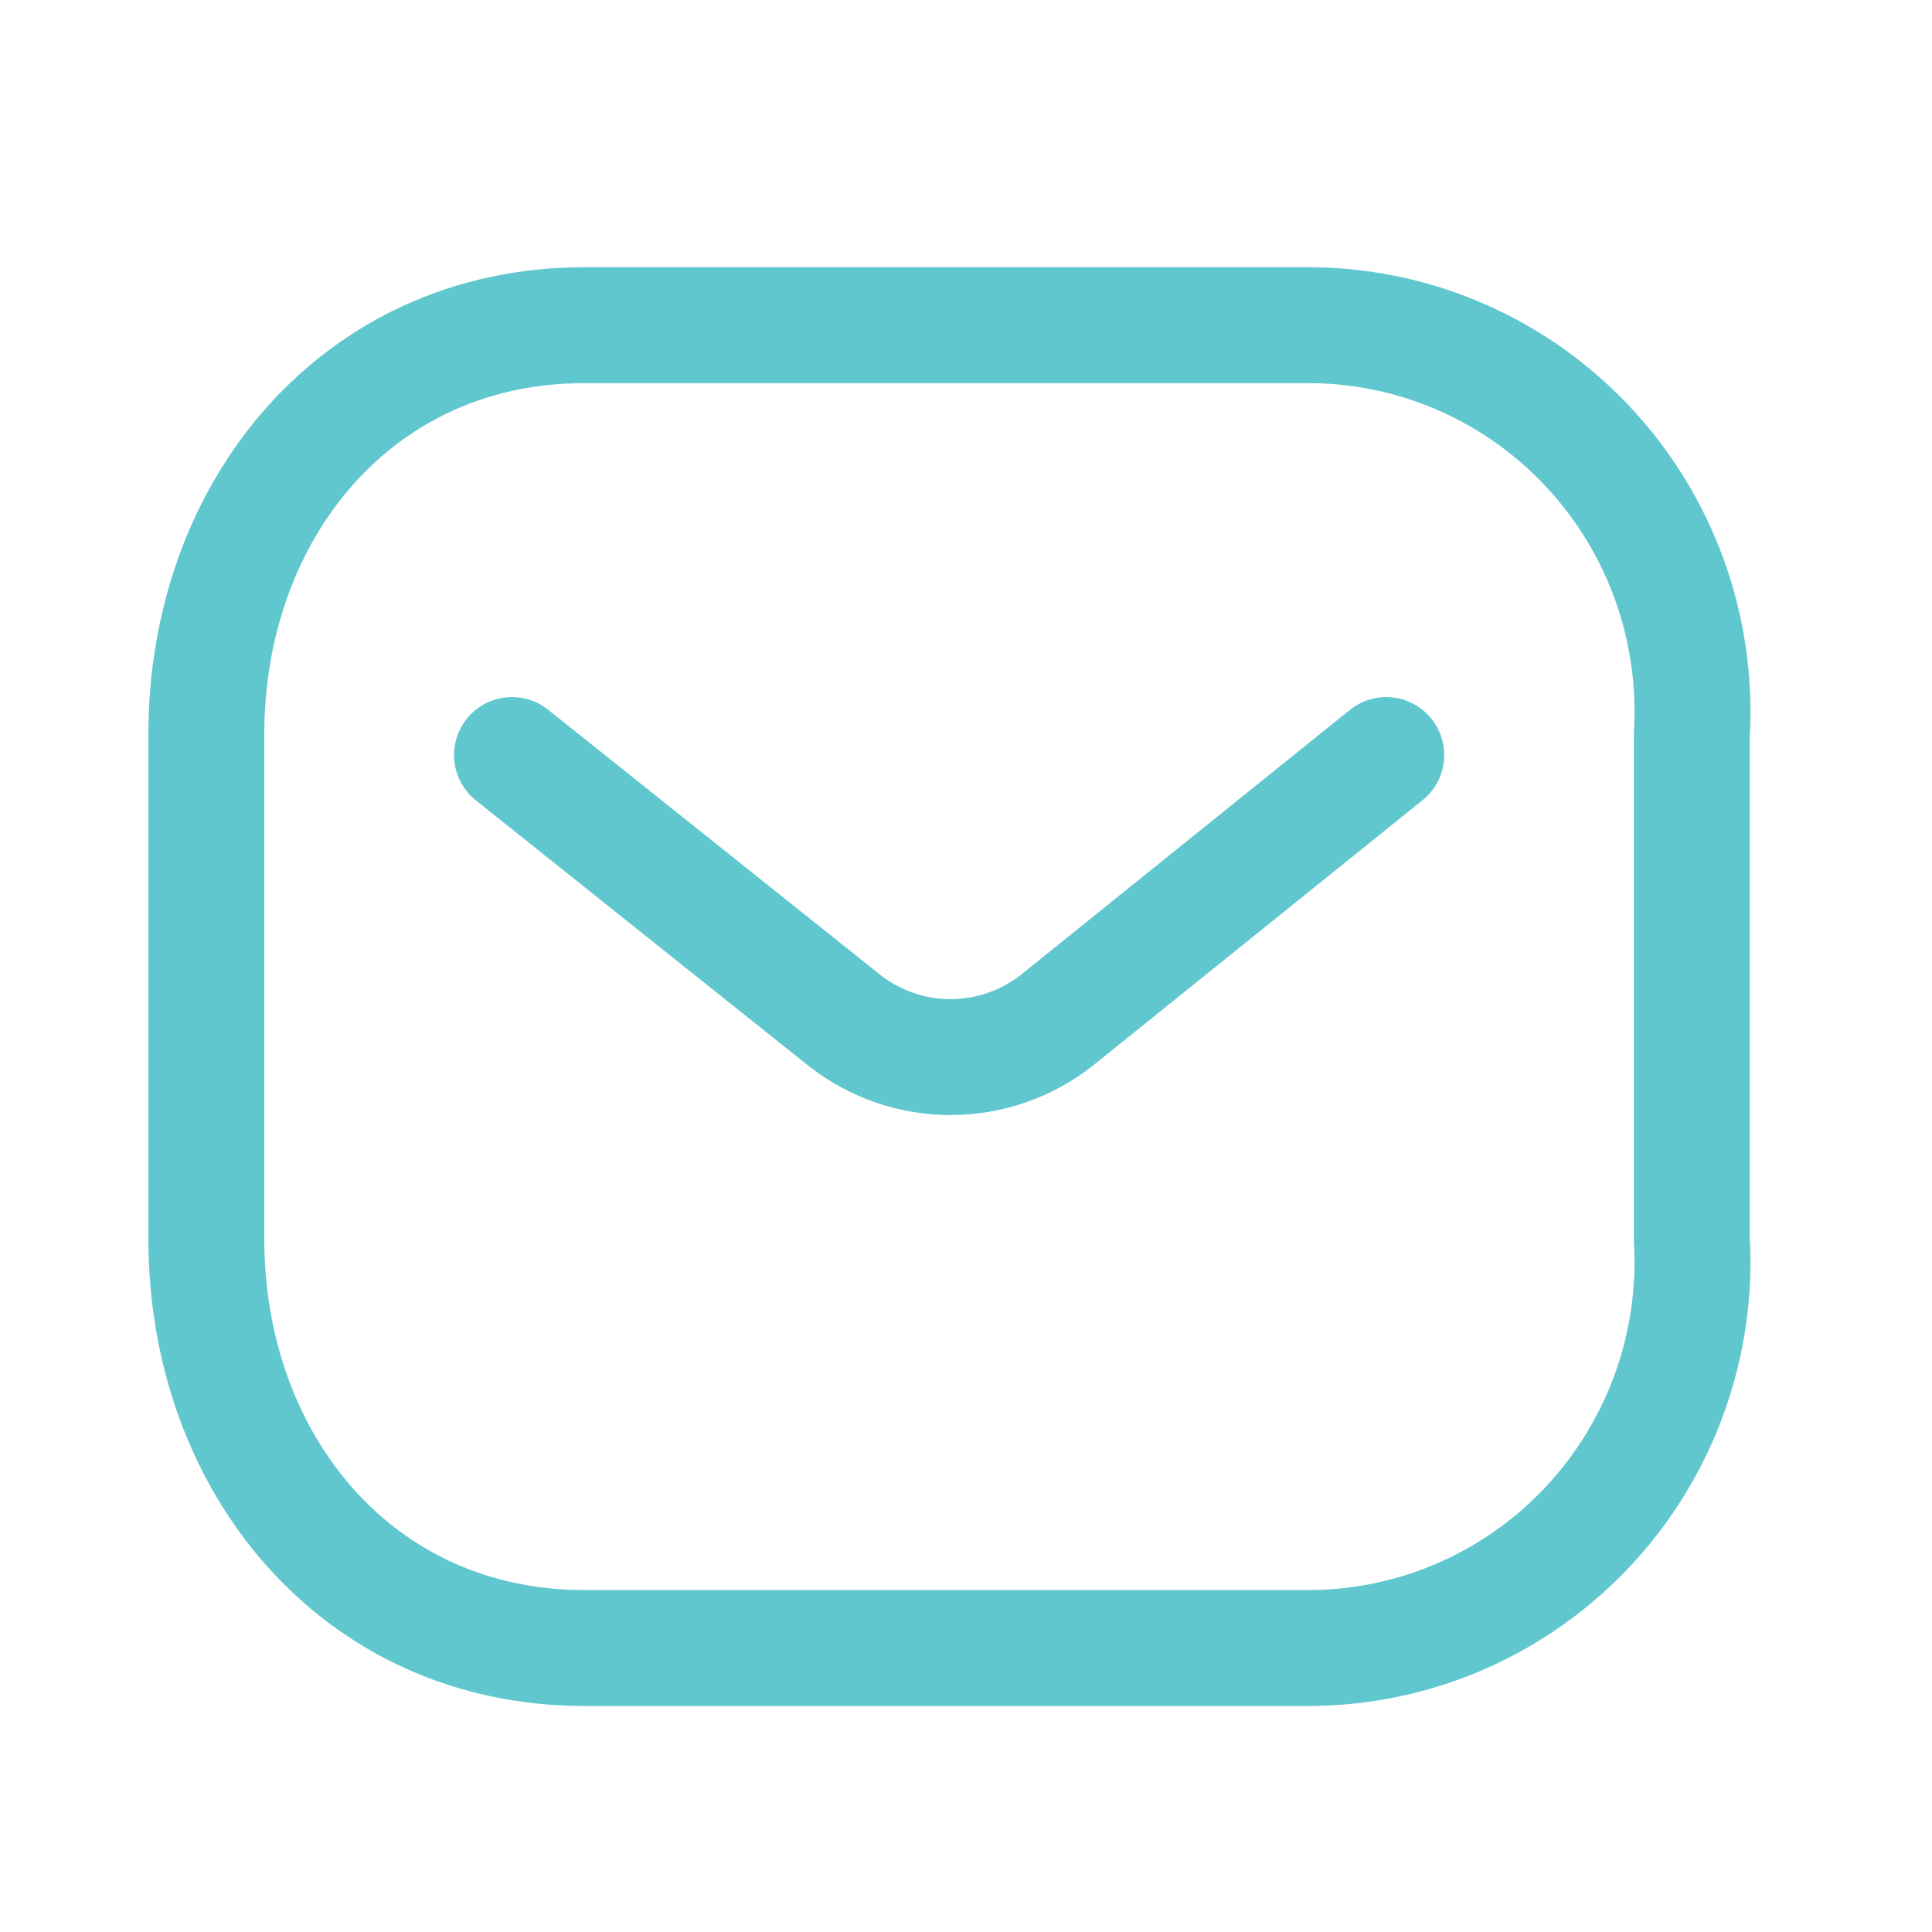 <svg width="25" height="25" viewBox="0 0 25 25" fill="none" xmlns="http://www.w3.org/2000/svg">
<path d="M17.938 9.77L13.673 13.204C12.865 13.837 11.734 13.837 10.927 13.204L6.625 9.77" stroke="#61C7CF" stroke-width="1.5" stroke-linecap="round" stroke-linejoin="round"/>
<path fill-rule="evenodd" clip-rule="evenodd" d="M7.558 4.208H16.986C18.346 4.224 19.639 4.798 20.566 5.799C21.493 6.799 21.973 8.138 21.892 9.503V16.03C21.973 17.396 21.493 18.734 20.566 19.734C19.639 20.735 18.346 21.309 16.986 21.325H7.558C4.638 21.325 2.67 18.949 2.67 16.03V9.503C2.67 6.584 4.638 4.208 7.558 4.208Z" stroke="#61C7CF" stroke-width="1.5" stroke-linecap="round" stroke-linejoin="round"/>
</svg>
